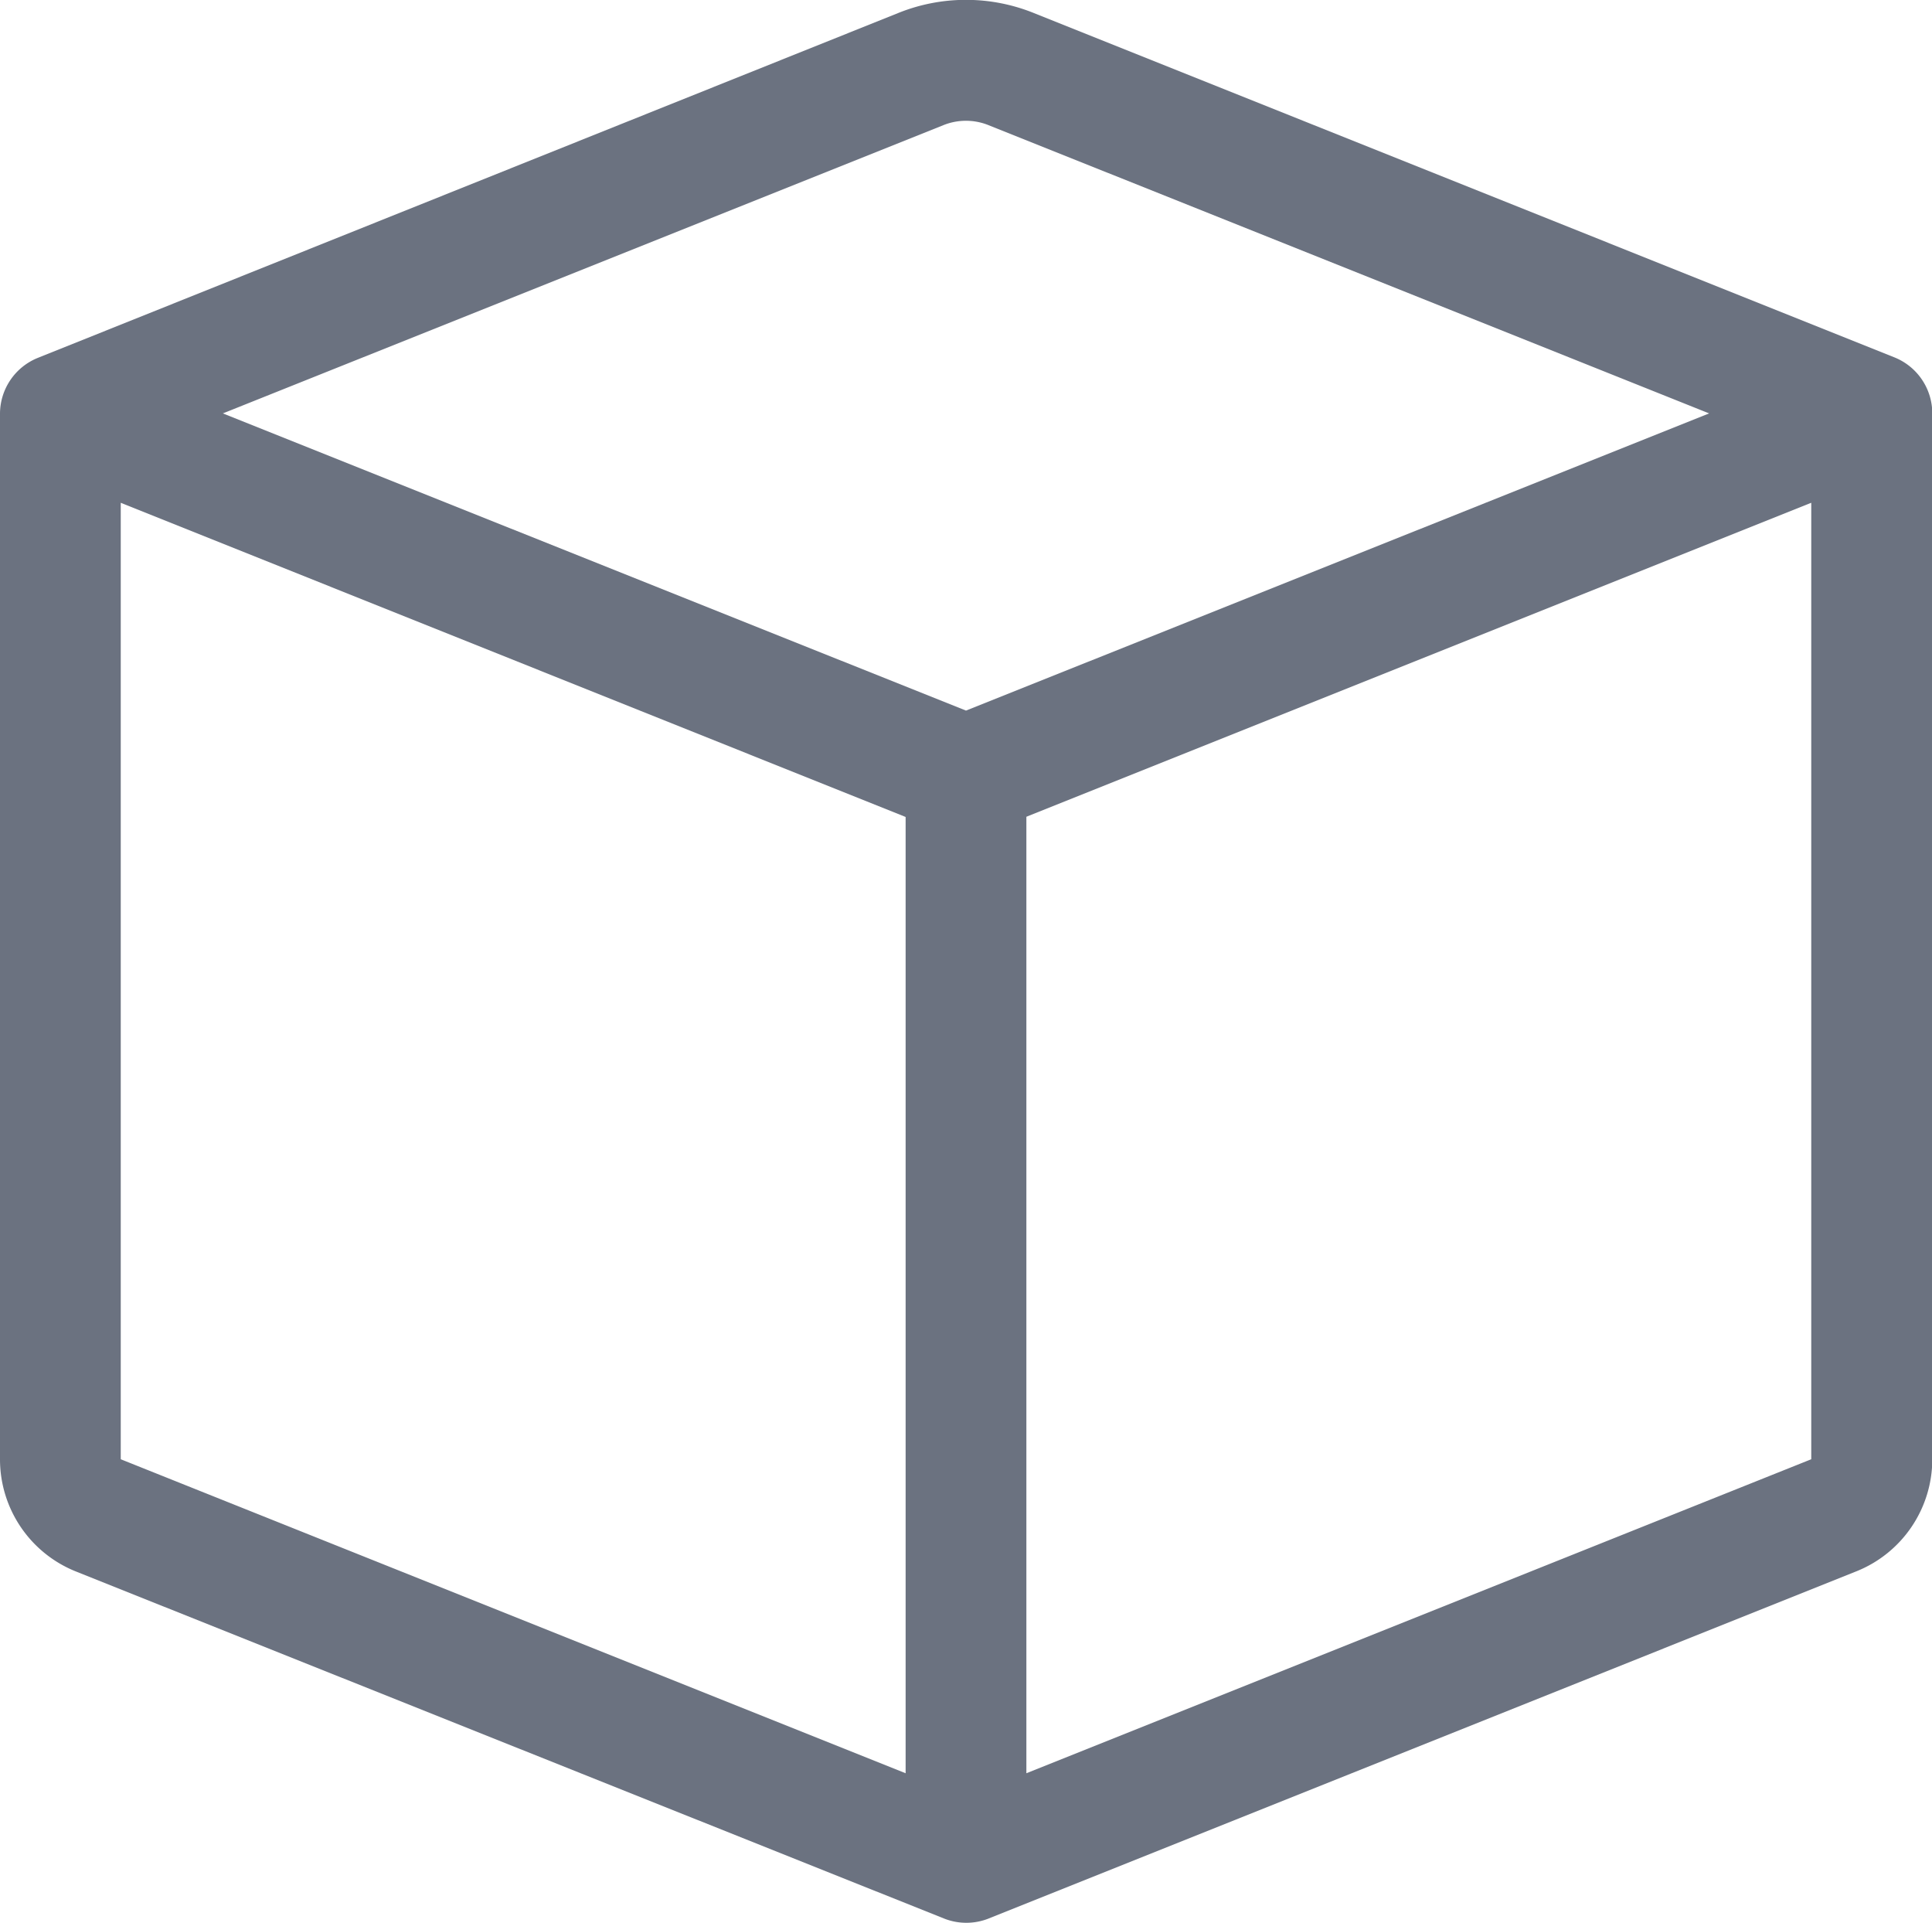 <svg xmlns="http://www.w3.org/2000/svg" width="20" height="19.904" viewBox="0 0 20 19.904">
  <g id="__TEMP__SVG__" transform="translate(0 -0.096)">
    <g id="Group_13" data-name="Group 13">
      <path id="Path_10" data-name="Path 10" d="M10.232,1.391a.625.625,0,0,0-.465,0L2.307,4.375,10,7.451l7.693-3.076ZM18.75,5.3l-8.125,3.25v9.9L18.75,15.2V5.3ZM9.375,18.452v-9.9L1.25,5.3v9.9l8.125,3.25ZM9.3.23A1.875,1.875,0,0,1,10.7.23l8.911,3.565a.625.625,0,0,1,.392.58V15.2a1.25,1.25,0,0,1-.786,1.16l-8.981,3.593a.625.625,0,0,1-.465,0L.787,16.362A1.25,1.25,0,0,1,0,15.2V4.375A.625.625,0,0,1,.392,3.8Z" fill="#6b7280"/>
    </g>
  </g>
</svg>
